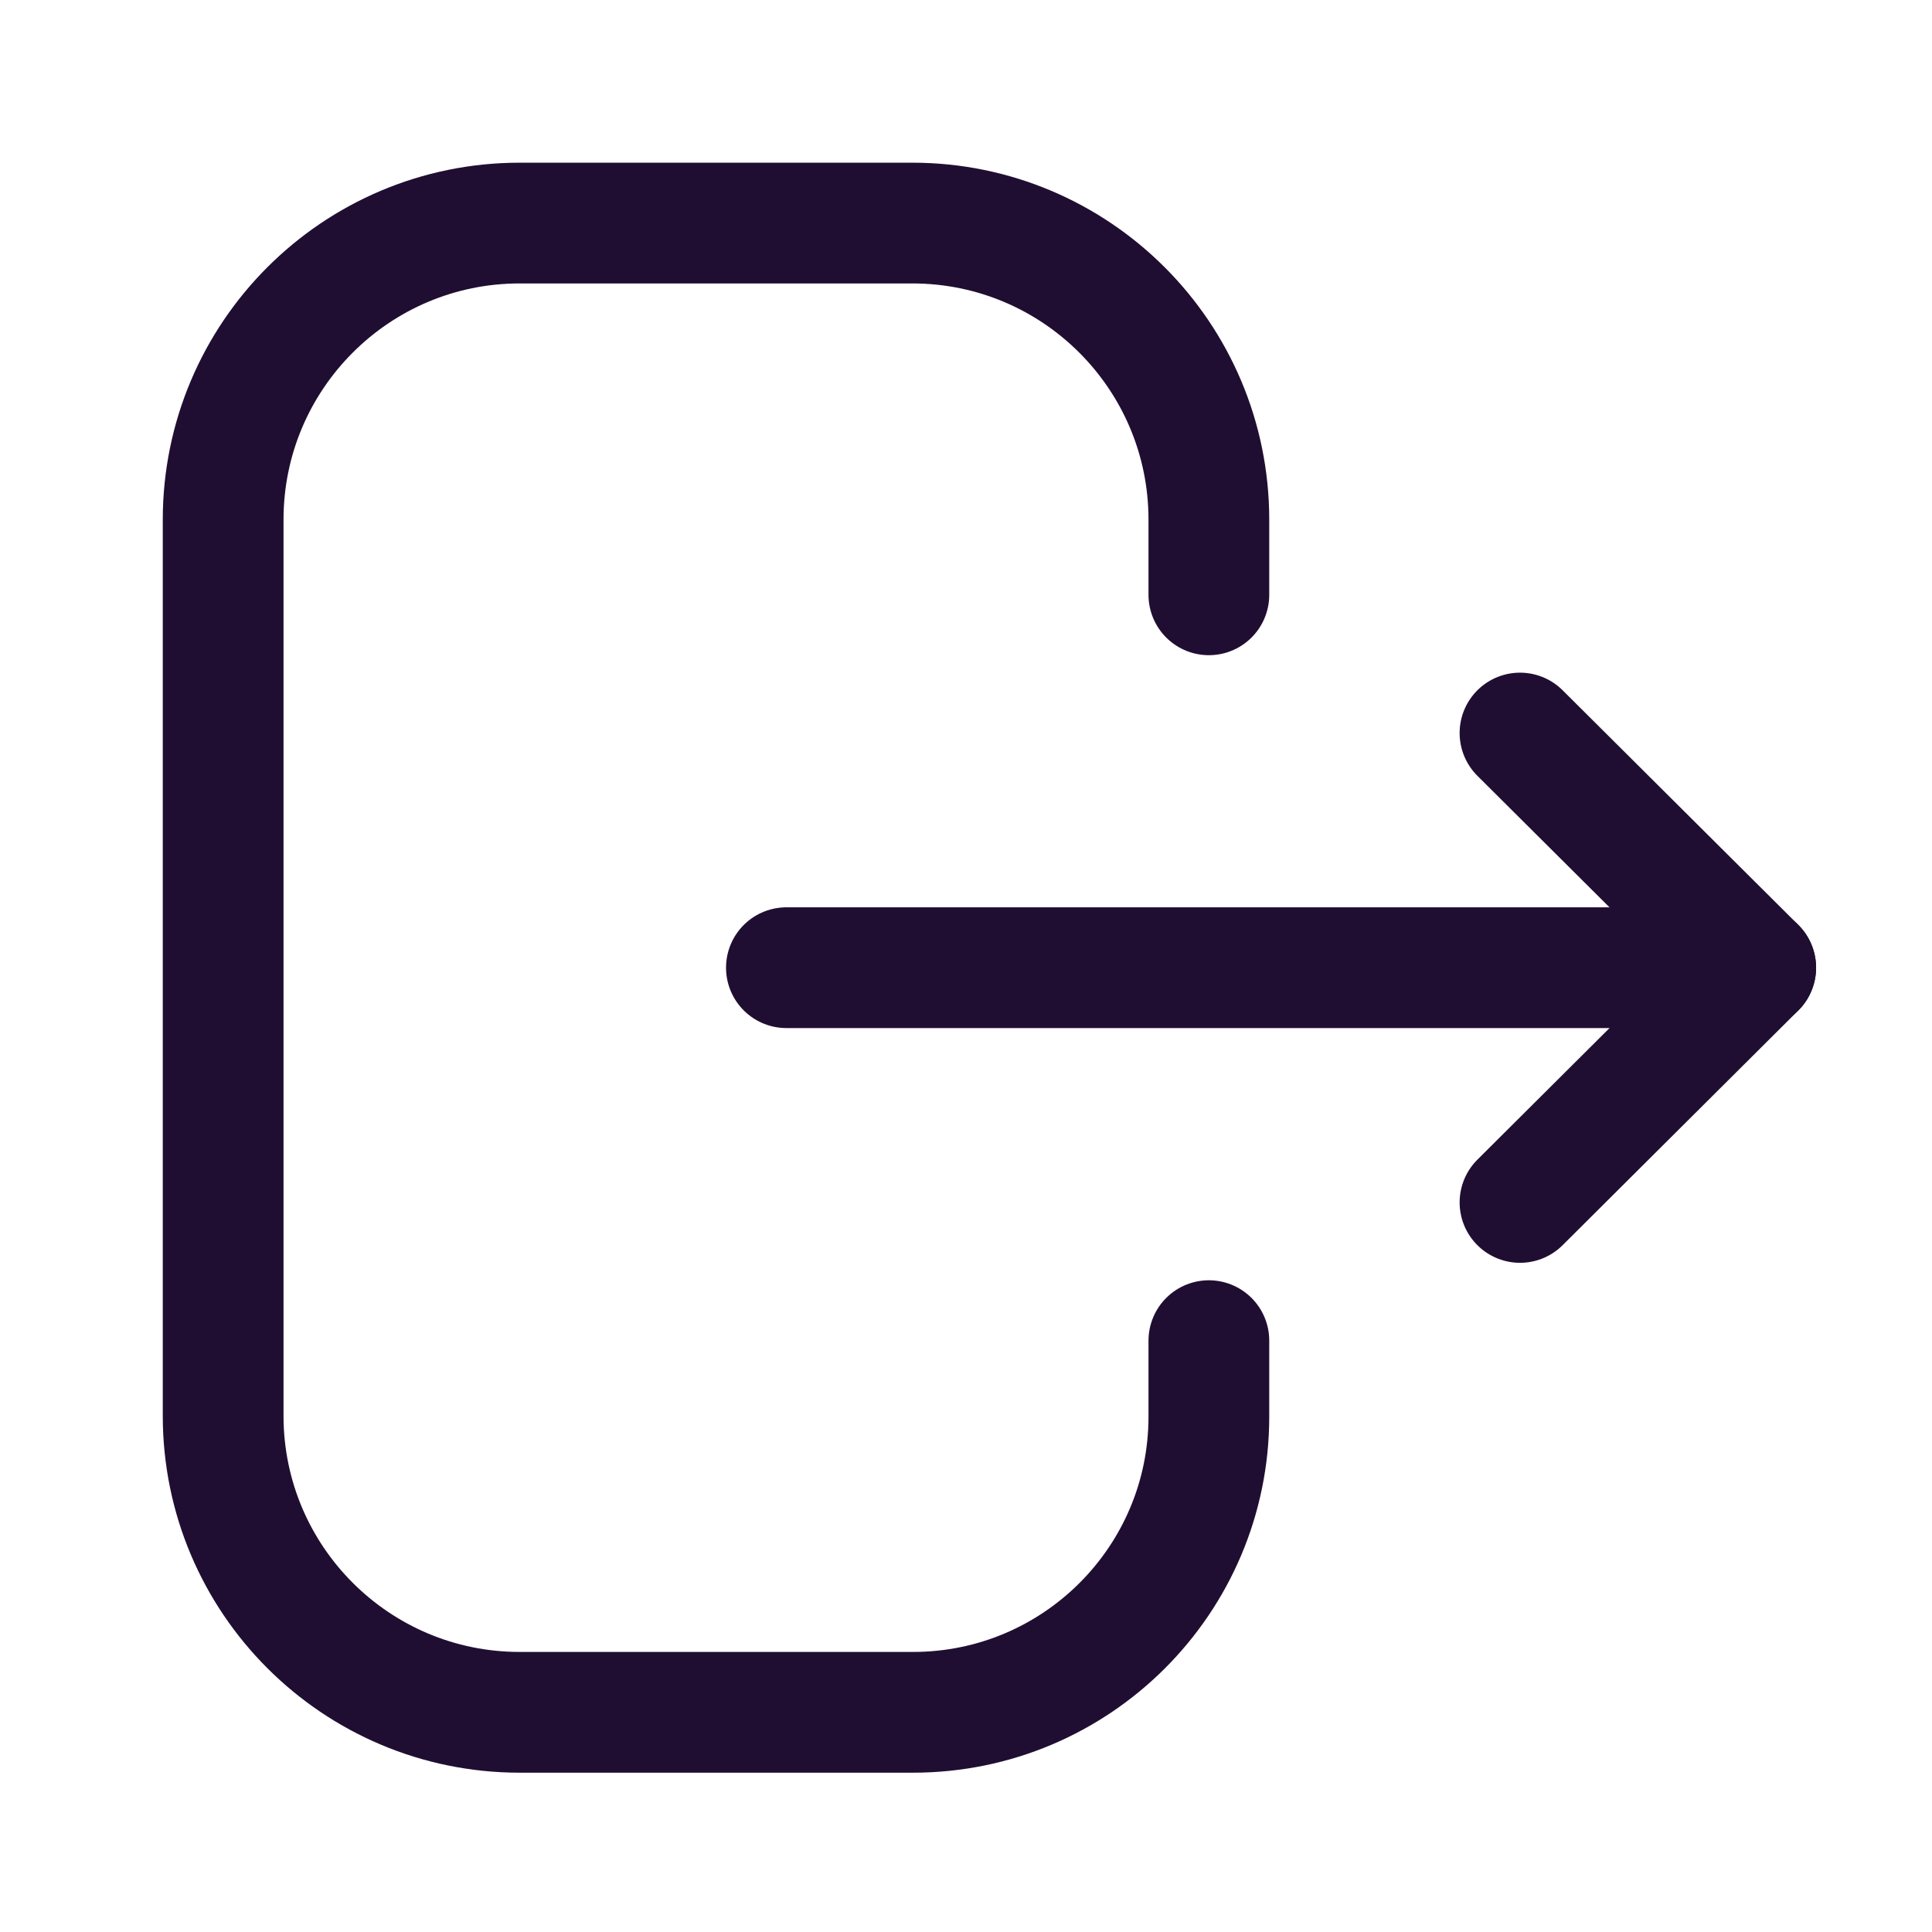 <svg width="24" height="24" viewBox="0 0 24 24" fill="none" xmlns="http://www.w3.org/2000/svg">
<path d="M15.017 7.389V6.456C15.017 4.421 13.367 2.771 11.332 2.771H6.456C4.422 2.771 2.772 4.421 2.772 6.456V17.587C2.772 19.622 4.422 21.271 6.456 21.271H11.341C13.37 21.271 15.017 19.627 15.017 17.598V16.654" stroke="#200E32" stroke-width="1.5" stroke-linecap="round" stroke-linejoin="round"/>
<path d="M21.81 12.021H9.769" stroke="#200E32" stroke-width="1.5" stroke-linecap="round" stroke-linejoin="round"/>
<path d="M18.882 9.106L21.81 12.021L18.882 14.937" stroke="#200E32" stroke-width="1.5" stroke-linecap="round" stroke-linejoin="round"/>
</svg>
